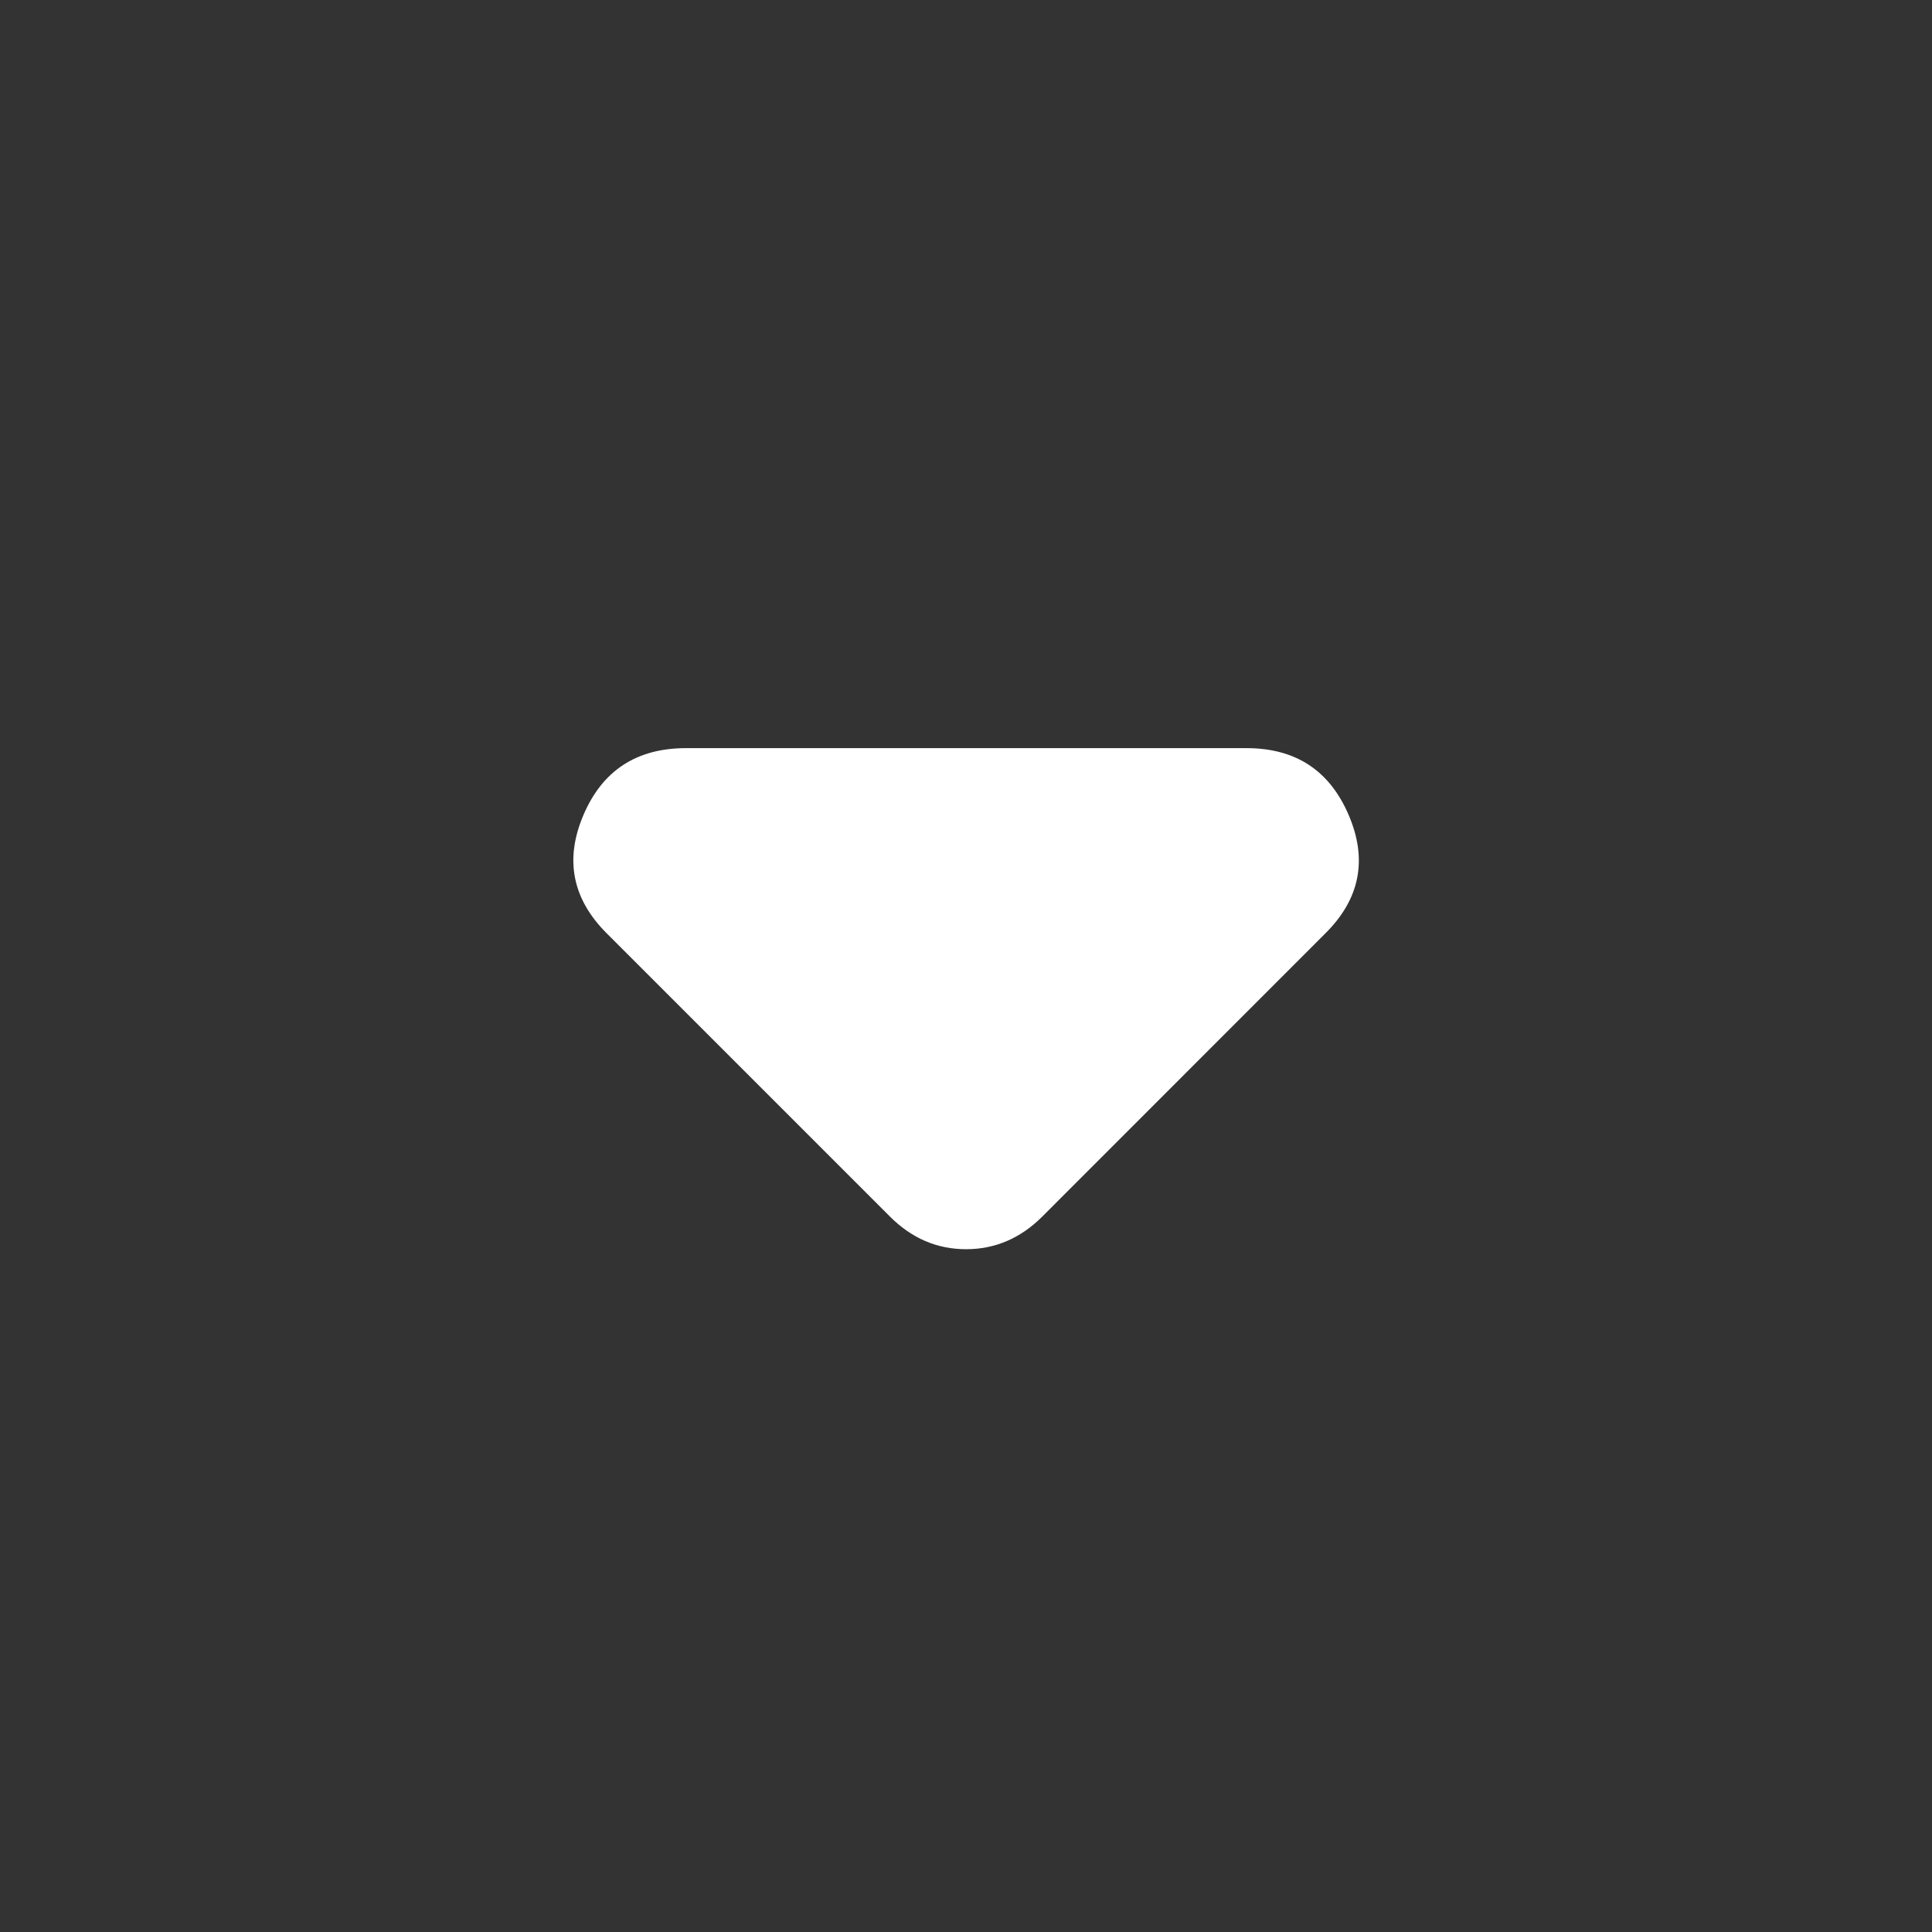 <svg width="17" height="17" viewBox="0 0 17 17" fill="none" xmlns="http://www.w3.org/2000/svg">
<rect x="0" y="0" width="17" height="17" fill="#333333" stroke="none"/>
<path d="M5.338 8.212C5.035 7.909 4.967 7.562 5.134 7.171C5.301 6.78 5.601 6.584 6.033 6.583L10.968 6.583C11.4 6.583 11.699 6.779 11.867 7.171C12.035 7.562 11.967 7.91 11.663 8.212L9.172 10.704C9.076 10.8 8.972 10.872 8.86 10.92C8.748 10.968 8.628 10.992 8.501 10.992C8.373 10.992 8.253 10.968 8.141 10.92C8.03 10.872 7.926 10.8 7.83 10.704L5.338 8.212Z" fill="white"/>
</svg>
